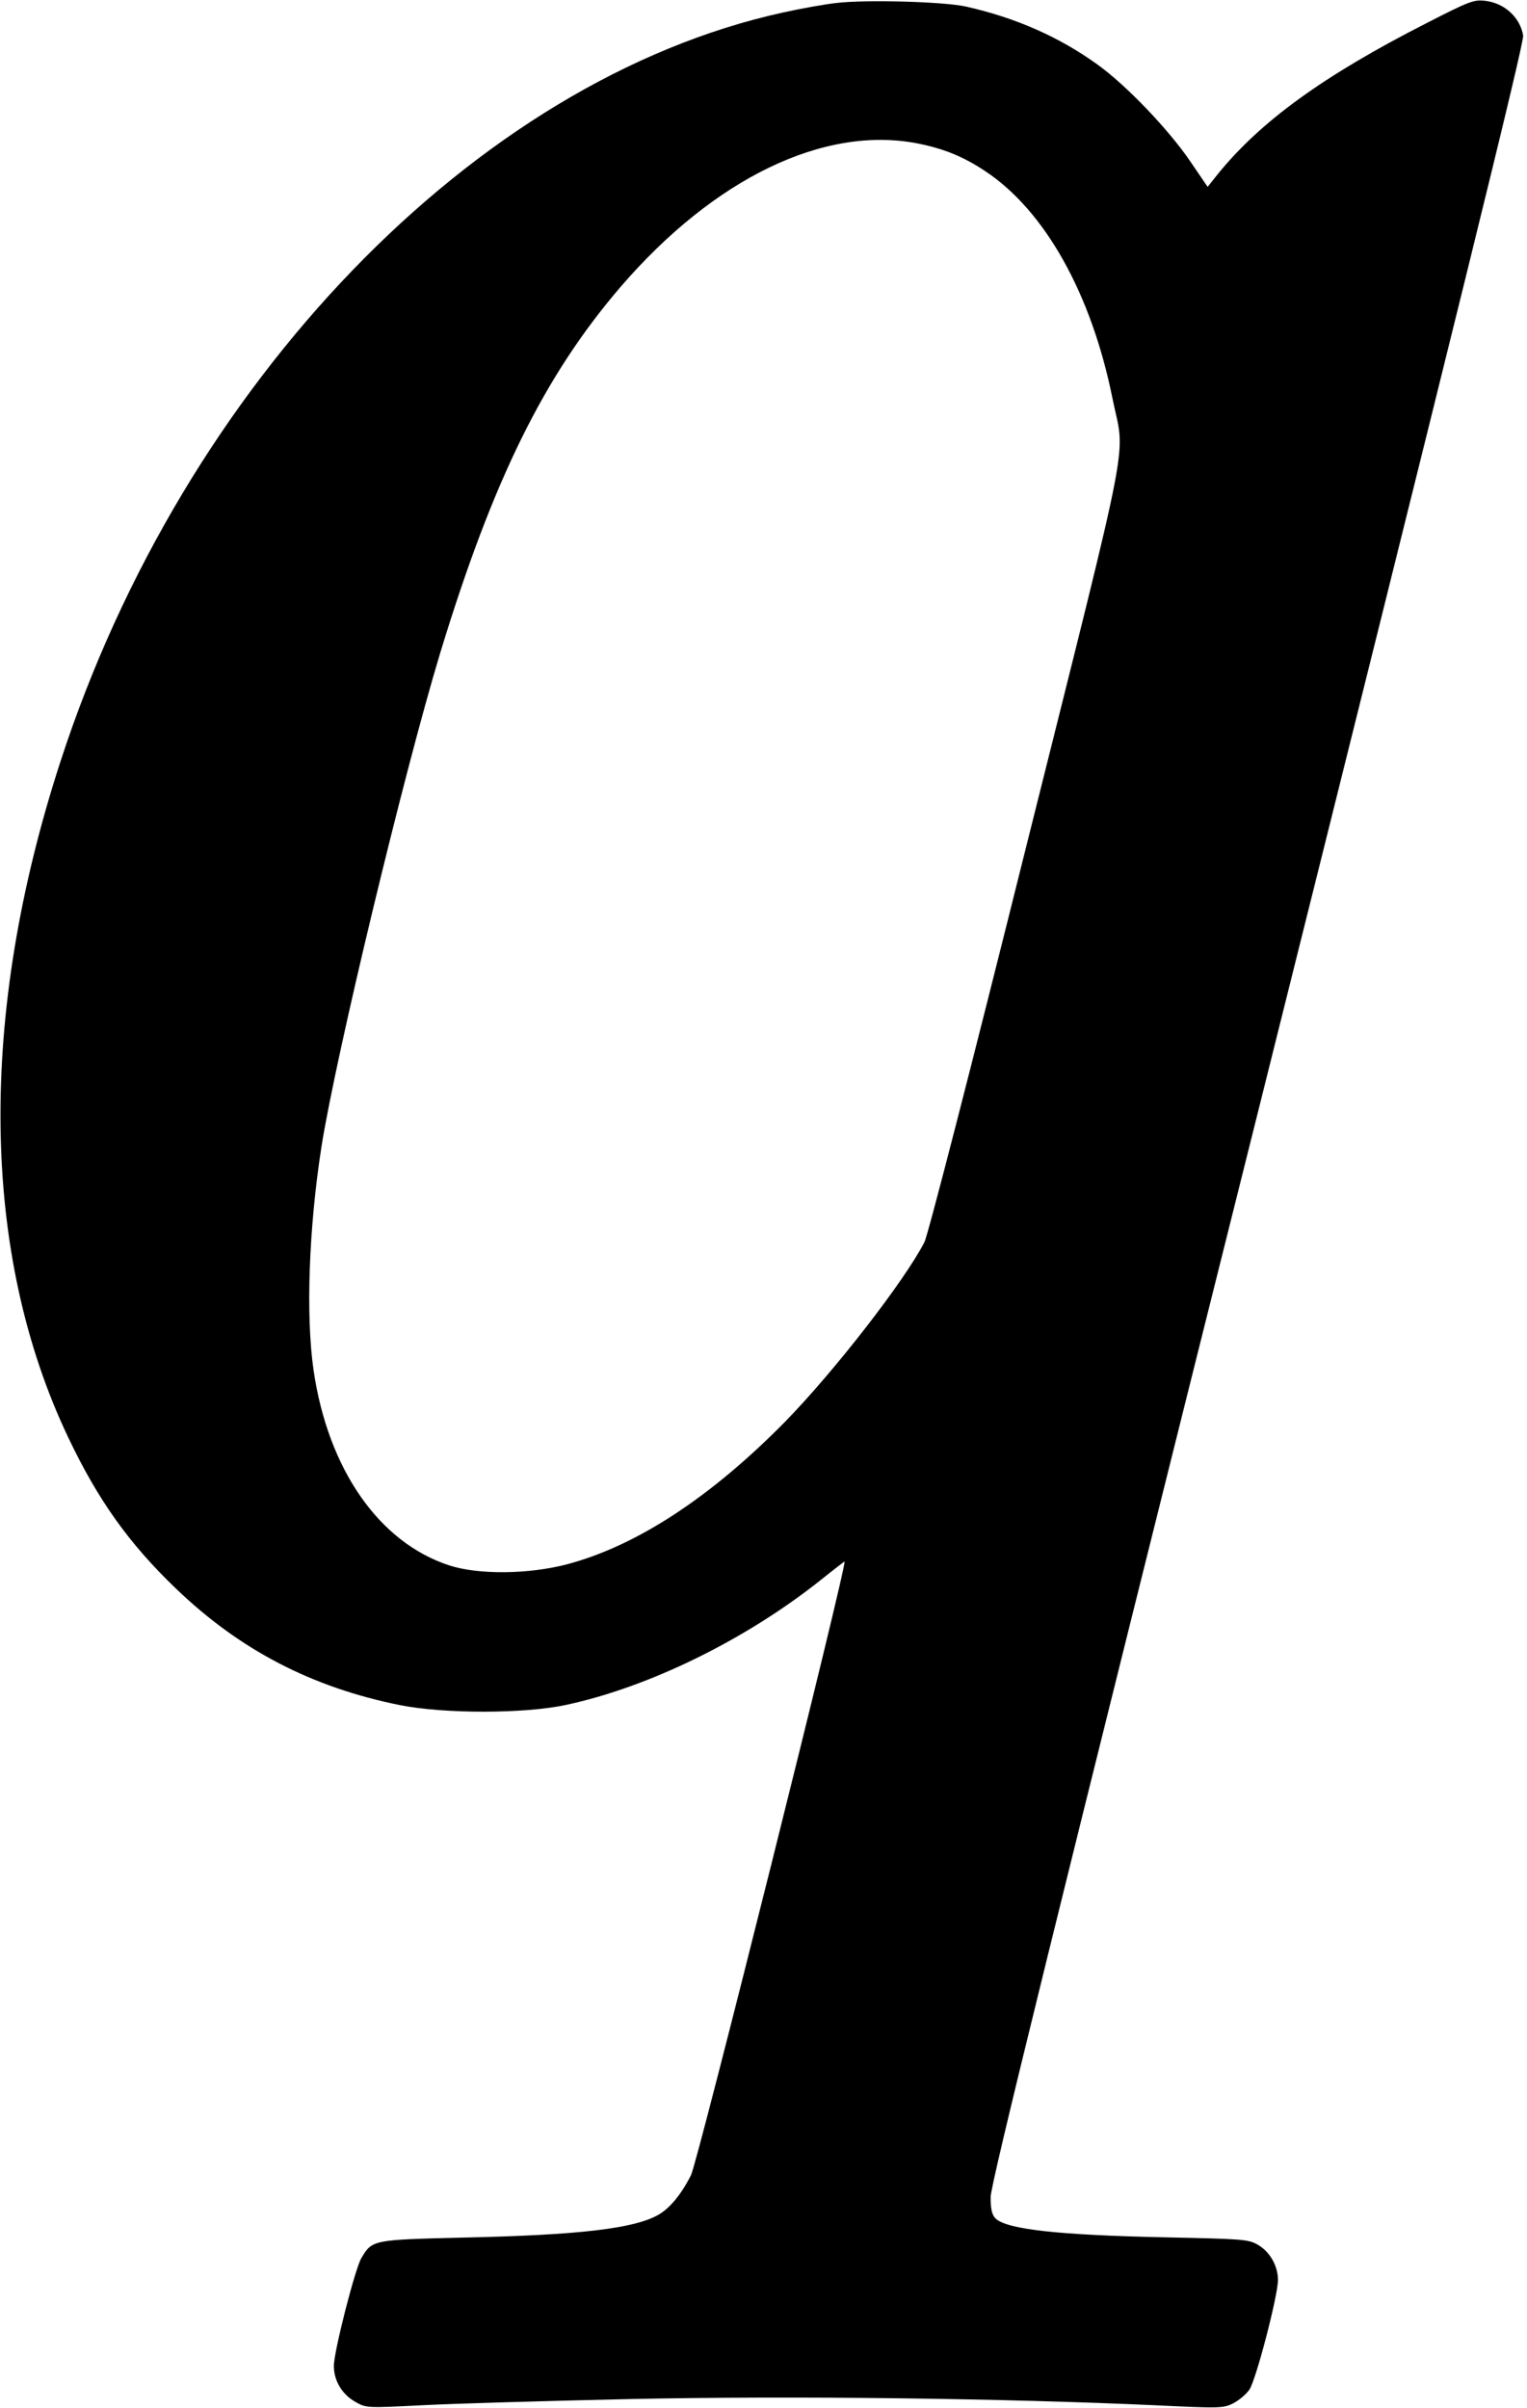 <?xml version="1.0" standalone="no"?>
<!DOCTYPE svg PUBLIC "-//W3C//DTD SVG 20010904//EN"
 "http://www.w3.org/TR/2001/REC-SVG-20010904/DTD/svg10.dtd">
<svg version="1.0" xmlns="http://www.w3.org/2000/svg"
 width="558pt" height="880pt" viewBox="0 0 558 880"
 preserveAspectRatio="xMidYMid meet">
<g transform="translate(0,880) scale(0.1,-0.1)"
fill="#000000" stroke="none">
<path d="M3055 8789 c-44 -5 -132 -21 -195 -35 -1123 -247 -2188 -1352 -2638
-2734 -303 -929 -293 -1802 28 -2475 108 -227 221 -386 393 -551 233 -224 496
-361 819 -426 161 -32 455 -32 607 1 303 65 656 238 931 457 41 33 80 63 86
67 15 9 -537 -2197 -561 -2243 -36 -71 -77 -120 -118 -144 -88 -51 -290 -75
-717 -84 -326 -8 -330 -8 -369 -74 -23 -37 -101 -343 -101 -395 0 -54 30 -104
78 -131 40 -23 42 -23 239 -13 109 6 455 16 770 23 590 12 1350 3 1919 -23
229 -11 244 -11 280 7 21 11 48 33 60 51 24 36 104 343 104 400 0 52 -30 104
-74 129 -34 20 -57 21 -339 27 -387 8 -579 29 -619 69 -13 13 -18 33 -18 78 0
46 224 957 976 3962 724 2899 974 3912 970 3938 -11 66 -68 119 -139 127 -41
5 -59 -2 -213 -81 -377 -192 -609 -360 -766 -555 l-35 -44 -64 94 c-79 116
-233 277 -337 352 -141 102 -300 172 -482 213 -81 18 -366 26 -475 13z m297
-513 c96 -19 168 -48 249 -102 217 -144 387 -447 464 -829 46 -229 79 -63
-314 -1635 -204 -819 -360 -1424 -373 -1450 -72 -140 -325 -467 -507 -654
-272 -277 -543 -455 -798 -523 -141 -37 -325 -39 -432 -4 -256 84 -442 351
-495 712 -29 198 -18 519 29 820 53 333 300 1361 434 1804 193 633 380 1012
660 1338 341 395 741 589 1083 523z"/>
</g>
</svg>
